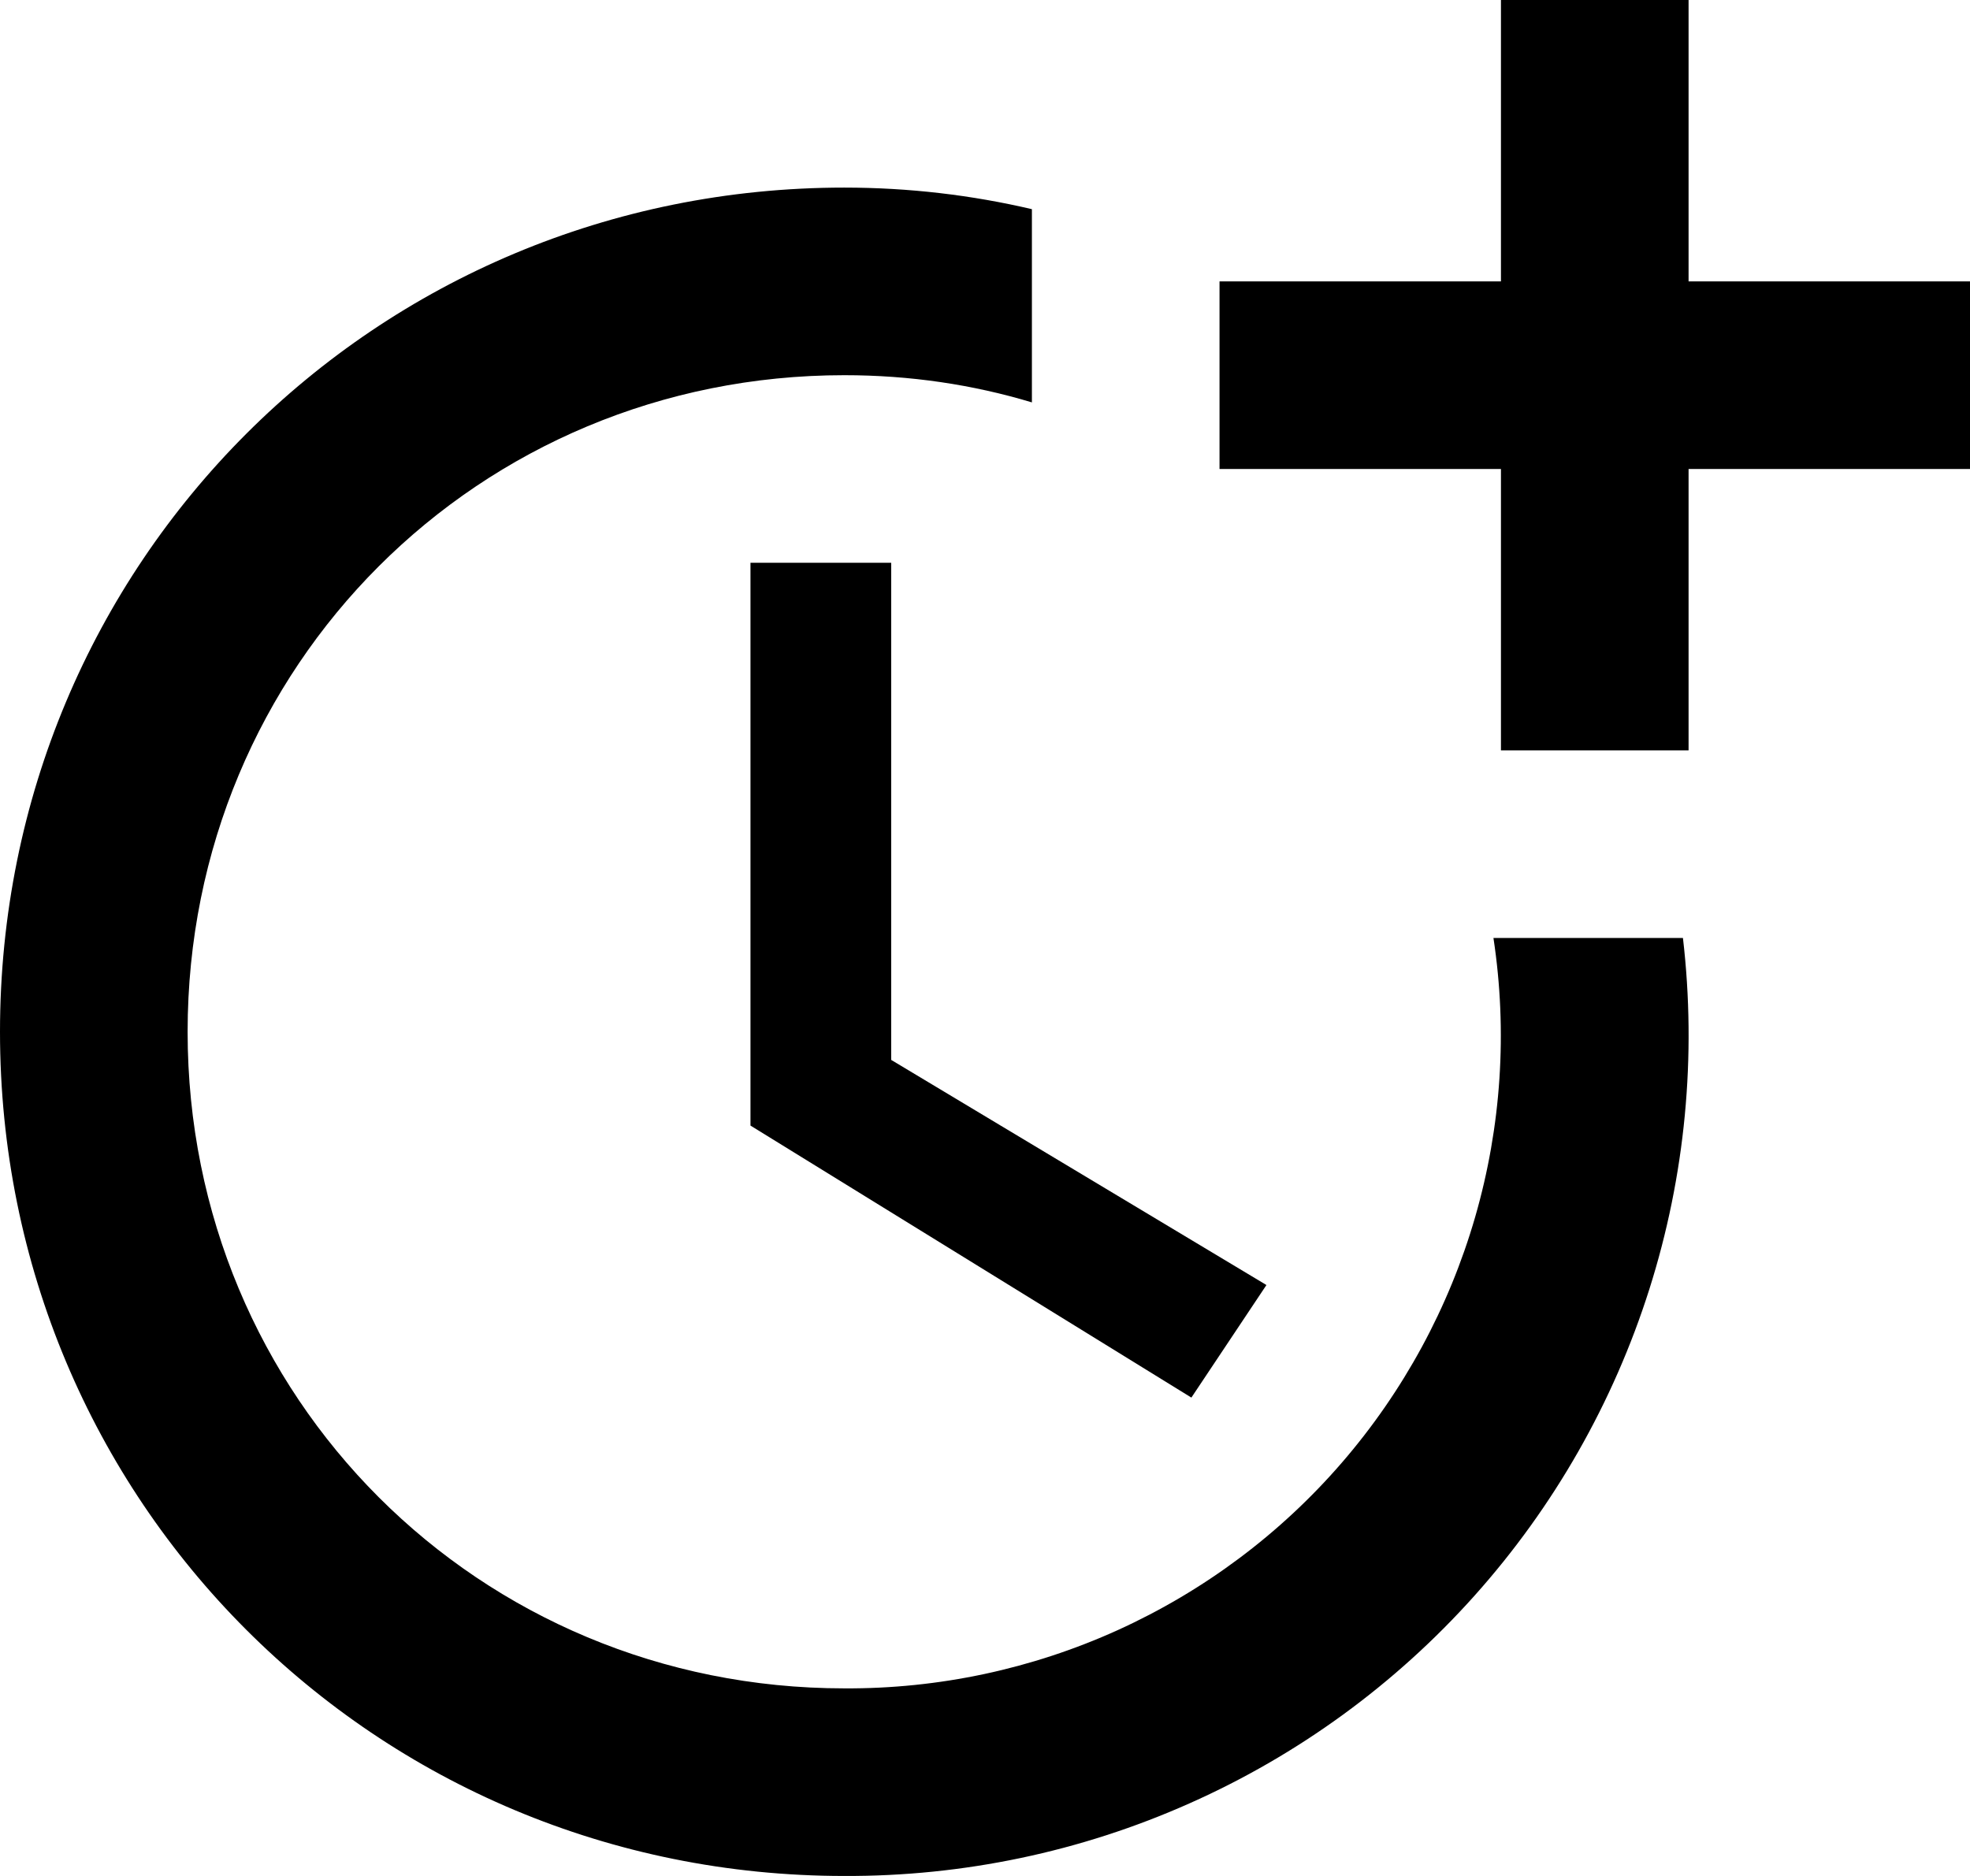 <svg width="21" height="20" viewBox="0 0 21 20" fill="none" xmlns="http://www.w3.org/2000/svg">
<path d="M8 6V12L12.7 14.9L13.5 13.7L9.5 11.3V6H8Z" fill="black"/>
<path d="M15.92 10C16.071 10.994 16.004 12.009 15.725 12.975C15.446 13.94 14.961 14.834 14.303 15.595C13.646 16.355 12.831 16.963 11.915 17.379C11 17.794 10.005 18.006 9 18C5.1 18 2 14.9 2 11C2 7.1 5.1 4 9 4C9.7 4 10.37 4.1 11 4.29V2.23C10.36 2.08 9.69 2 9 2C4 2 0 6 0 11C0 16 4 20 9 20C10.268 20.005 11.522 19.742 12.68 19.226C13.839 18.711 14.874 17.956 15.719 17.011C16.564 16.066 17.199 14.952 17.582 13.744C17.965 12.535 18.087 11.259 17.94 10H15.92V10Z" fill="black"/>
<path d="M18 3V0H16V3H13V5H16V8H18V5H21V3H18Z" fill="black"/>
</svg>
